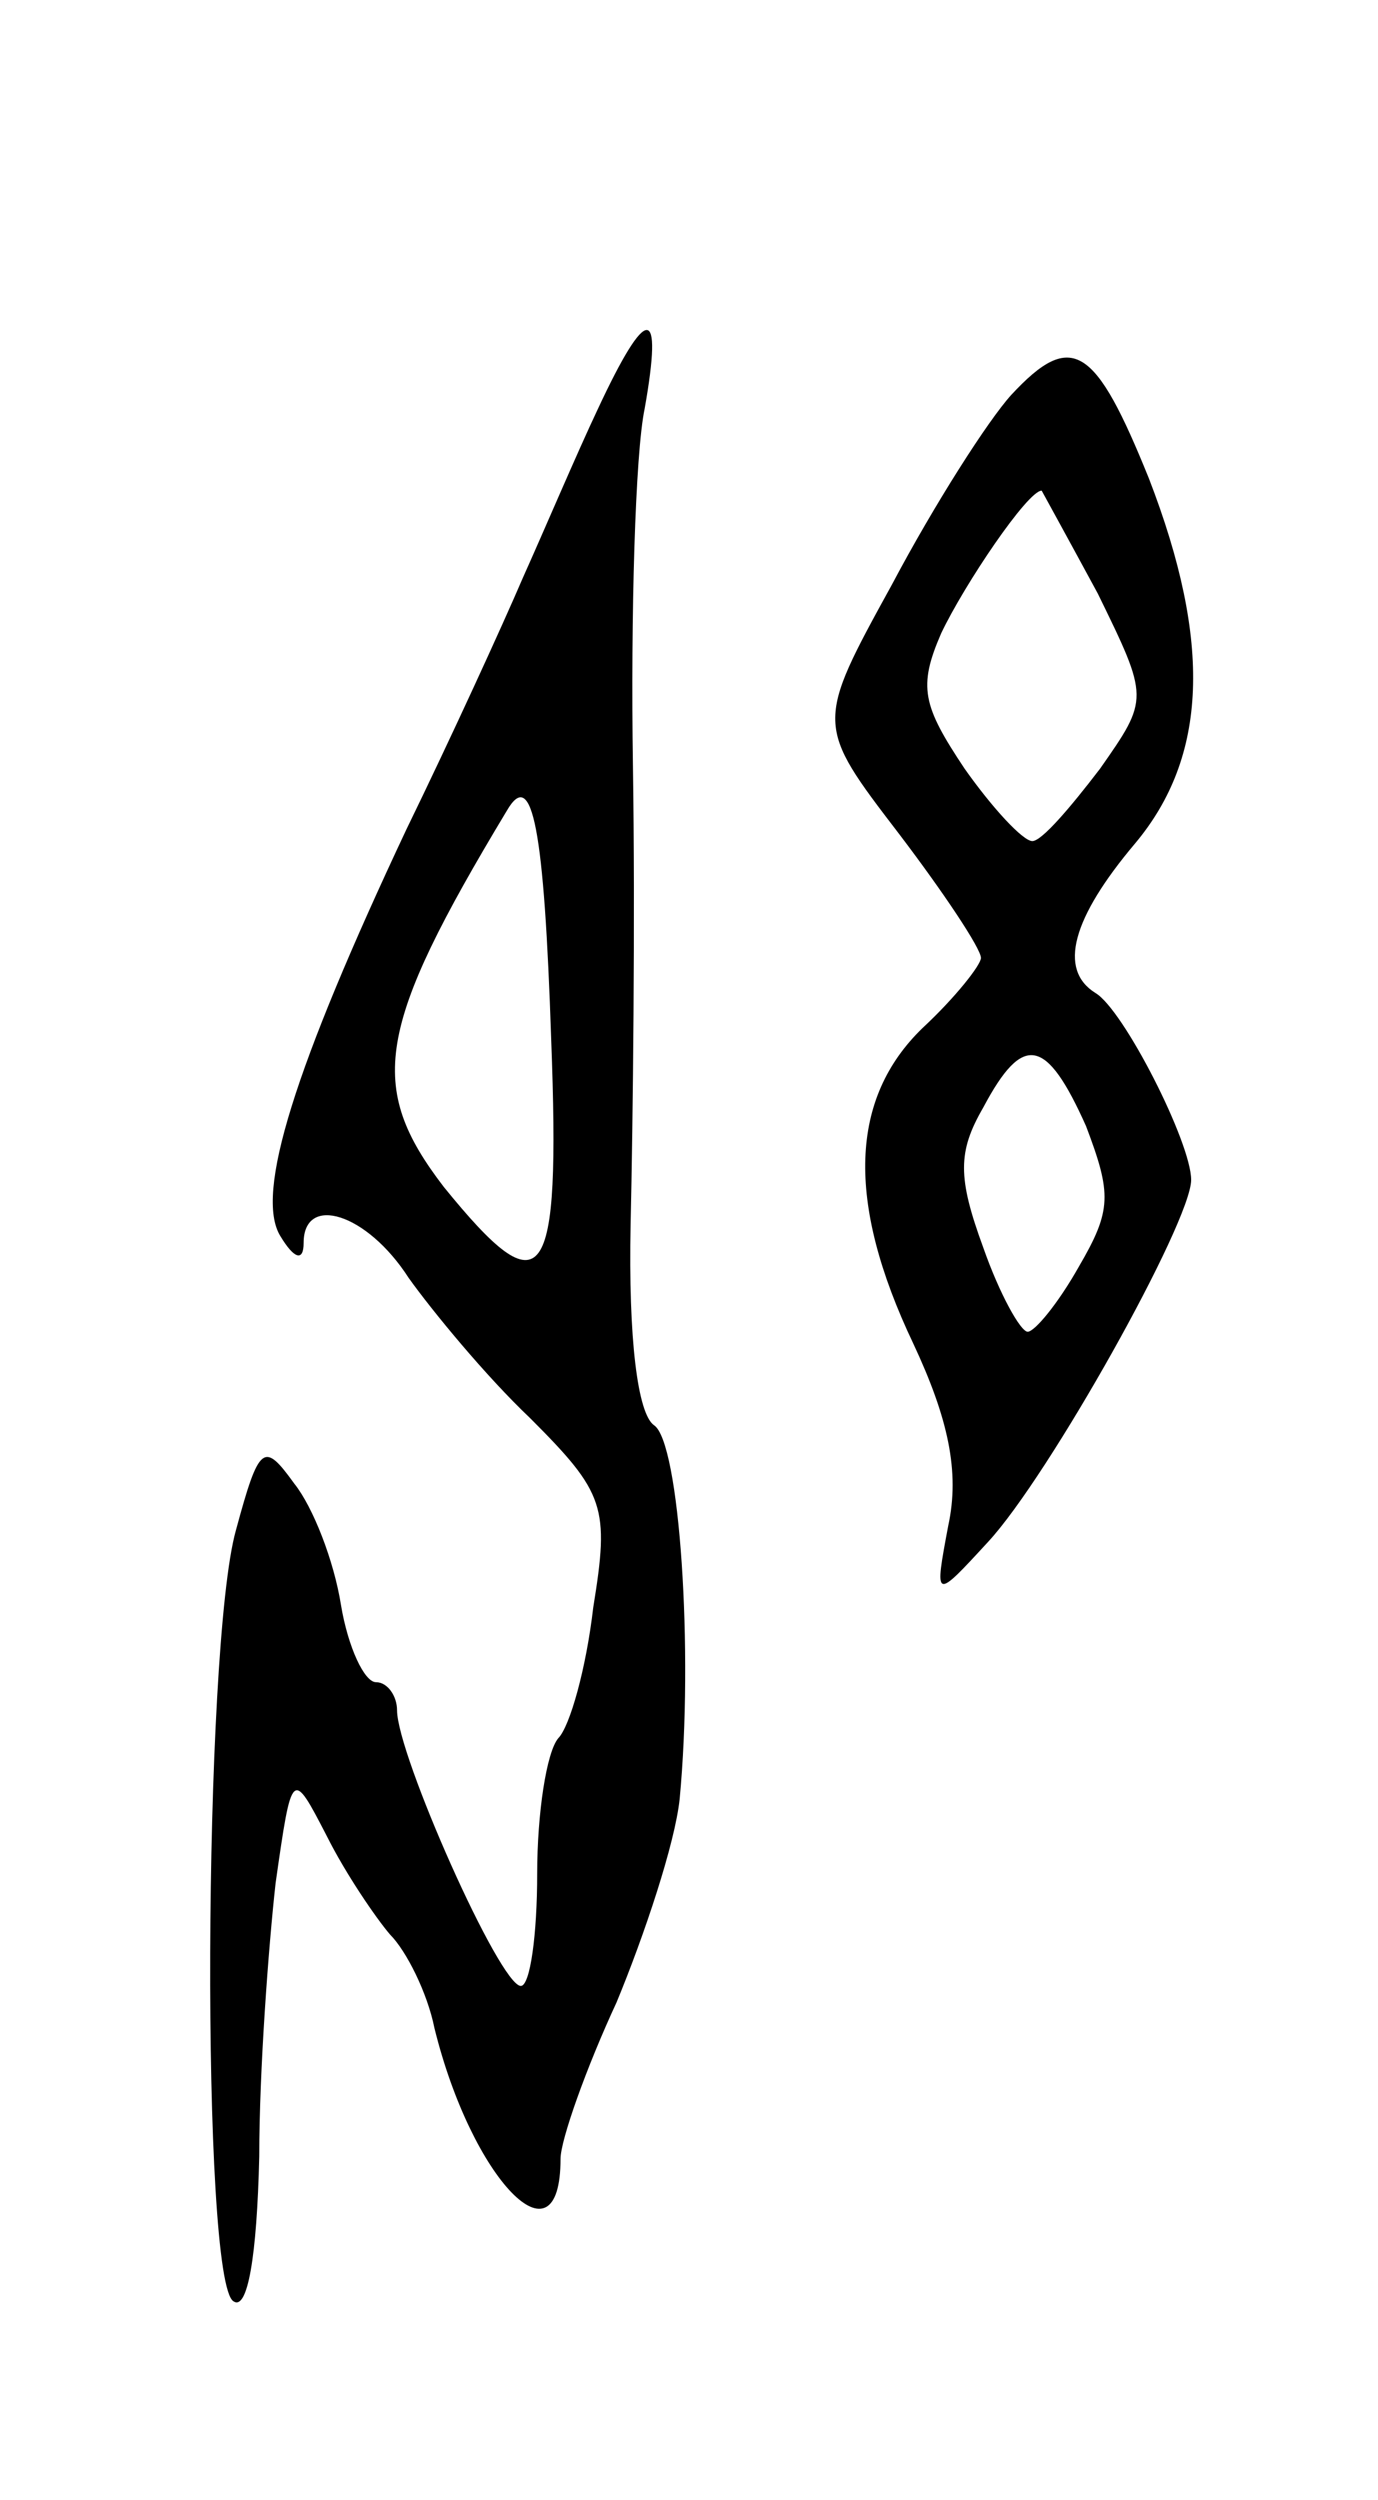 <svg version="1.0" xmlns="http://www.w3.org/2000/svg"
 width="59pt" height="107pt" viewBox="0 0 59 107"
 preserveAspectRatio="xMidYMid meet">
<g transform="translate(0,107) scale(0.1,-0.1)"
fill="#000000" stroke="none">
<path d="M256 895 c-9 -19 -23 -52 -32 -72 -9 -21 -31 -69 -50 -108 -48 -102
-65 -156 -54 -174 6 -10 10 -11 10 -3 0 21 27 13 45 -15 10 -14 33 -42 52 -60
32 -32 34 -38 27 -81 -3 -26 -10 -51 -15 -56 -5 -6 -9 -32 -9 -58 0 -26 -3
-48 -7 -48 -9 0 -53 99 -53 118 0 6 -4 12 -9 12 -5 0 -12 15 -15 33 -3 19 -12
42 -20 52 -13 18 -15 17 -25 -20 -14 -50 -15 -322 -1 -330 6 -4 10 19 11 62 0
37 4 90 7 117 7 49 7 49 22 20 8 -16 21 -35 27 -42 7 -7 16 -25 19 -40 16 -65
54 -104 54 -56 0 8 11 39 24 67 12 29 25 68 27 87 6 63 0 153 -11 160 -7 5
-11 37 -10 86 1 43 2 132 1 196 -1 65 1 134 5 153 8 45 1 45 -20 0z m-20 -270
c4 -106 -3 -116 -46 -63 -33 43 -29 68 27 161 11 19 16 -8 19 -98z"/>
<path d="M433 901 c-10 -11 -33 -47 -51 -81 -33 -60 -33 -60 3 -107 19 -25 35
-49 35 -53 0 -3 -11 -17 -25 -30 -31 -30 -33 -74 -4 -135 15 -32 20 -55 15
-78 -6 -32 -6 -32 17 -7 26 28 87 137 87 155 0 16 -29 73 -41 80 -16 10 -10
32 17 64 31 37 33 86 6 156 -23 57 -33 64 -59 36z m37 -85 c22 -45 22 -45 1
-75 -13 -17 -25 -31 -29 -31 -4 0 -17 14 -29 31 -18 27 -20 35 -10 58 10 21
37 61 43 61 0 0 11 -20 24 -44z m-5 -228 c11 -29 11 -36 -3 -60 -9 -16 -19
-28 -22 -28 -3 0 -12 16 -19 36 -11 30 -11 41 0 60 17 32 27 30 44 -8z"/>
</g>
</svg>
